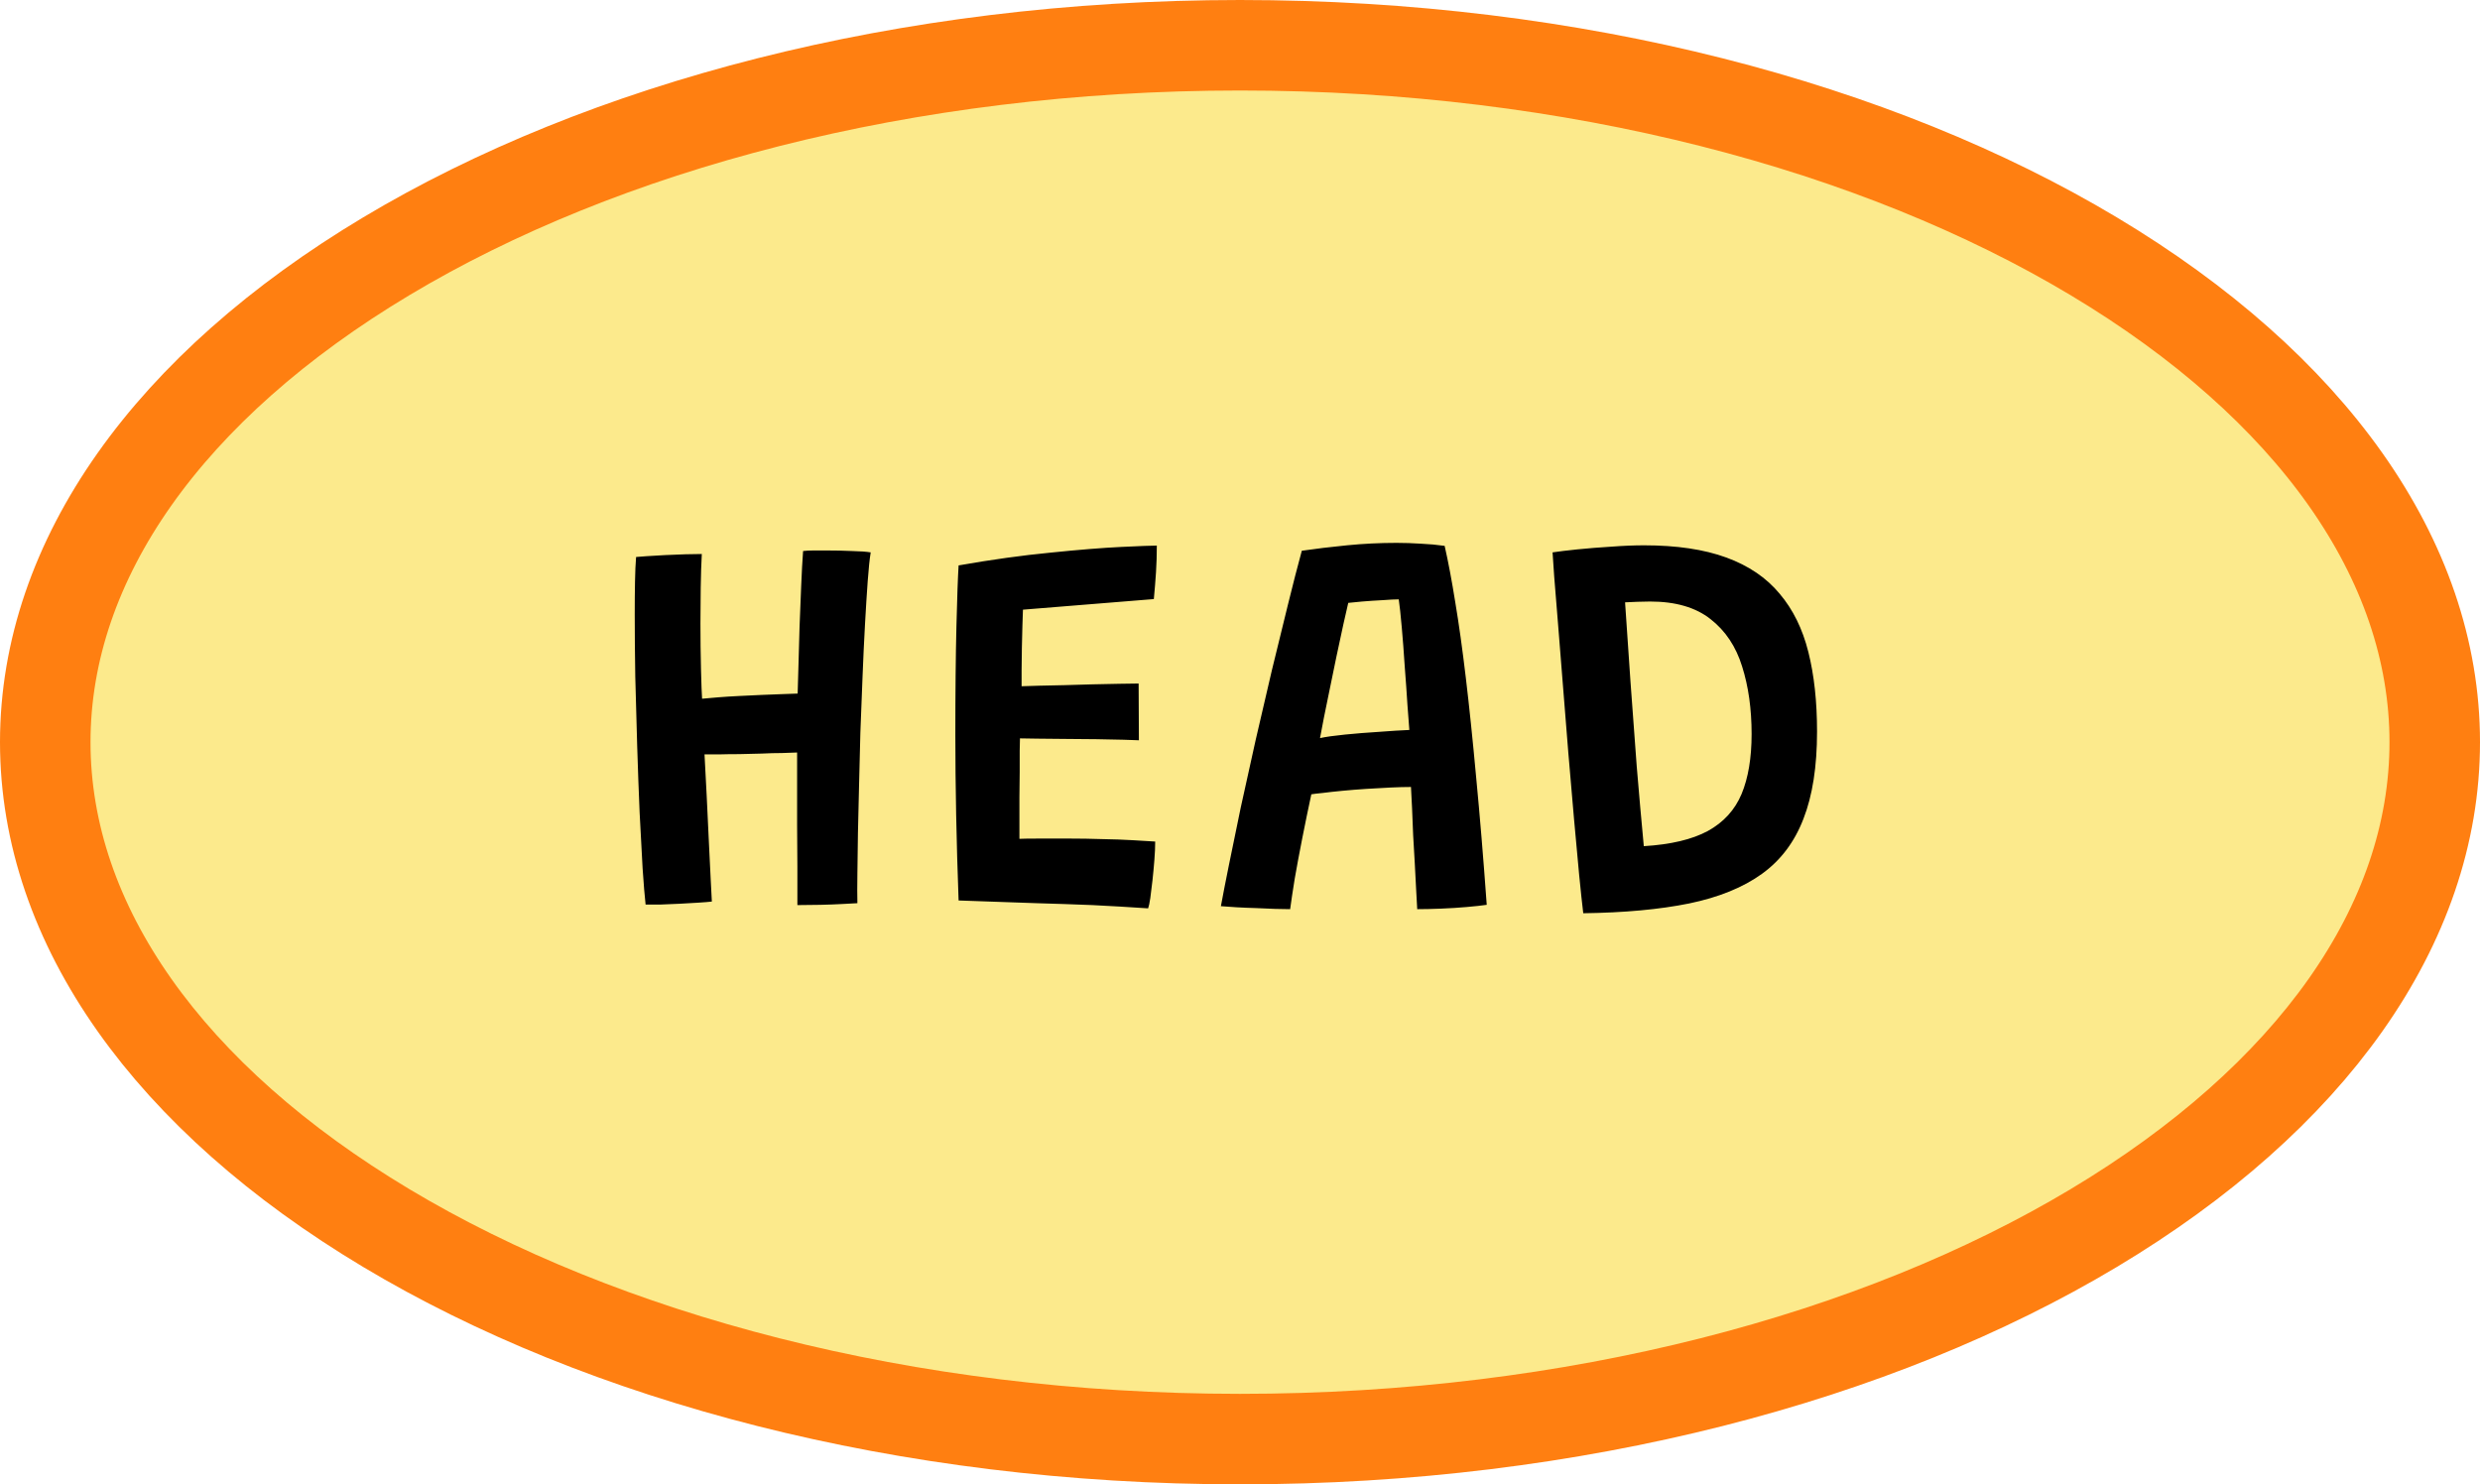 <svg width="137" height="82" viewBox="0 0 137 82" fill="none" xmlns="http://www.w3.org/2000/svg">
<path d="M68.5 2.5C87.042 2.5 103.707 7.003 115.653 14.153C127.65 21.334 134.5 30.904 134.5 41C134.5 51.096 127.65 60.666 115.653 67.847C103.707 74.997 87.042 79.5 68.5 79.5C49.958 79.5 33.293 74.997 21.347 67.847C9.35 60.666 2.5 51.096 2.5 41C2.5 30.904 9.35 21.334 21.347 14.153C33.293 7.003 49.958 2.5 68.5 2.5Z" fill="#FCEA8C" stroke="#FF7F11" stroke-width="5"/>
<path d="M35.664 49.97C35.614 49.53 35.559 48.865 35.499 47.975C35.449 47.085 35.394 46.055 35.334 44.885C35.284 43.715 35.239 42.485 35.199 41.195C35.159 39.905 35.124 38.635 35.094 37.385C35.074 36.135 35.064 34.99 35.064 33.95C35.064 33.28 35.069 32.675 35.079 32.135C35.089 31.585 35.109 31.13 35.139 30.77C35.239 30.76 35.434 30.745 35.724 30.725C36.024 30.705 36.364 30.685 36.744 30.665C37.134 30.645 37.509 30.63 37.869 30.62C38.239 30.61 38.539 30.605 38.769 30.605C38.739 31.145 38.719 31.765 38.709 32.465C38.699 33.155 38.694 33.815 38.694 34.445C38.694 35.305 38.704 36.145 38.724 36.965C38.744 37.775 38.764 38.32 38.784 38.6C39.004 38.58 39.289 38.555 39.639 38.525C39.999 38.495 40.389 38.47 40.809 38.45C41.239 38.43 41.659 38.41 42.069 38.39C42.489 38.37 42.874 38.355 43.224 38.345C43.574 38.335 43.854 38.325 44.064 38.315C44.074 37.925 44.089 37.405 44.109 36.755C44.129 36.095 44.149 35.385 44.169 34.625C44.199 33.855 44.229 33.105 44.259 32.375C44.289 31.635 44.324 30.99 44.364 30.44C44.524 30.42 44.719 30.41 44.949 30.41C45.189 30.41 45.429 30.41 45.669 30.41C46.139 30.41 46.599 30.42 47.049 30.44C47.509 30.45 47.859 30.475 48.099 30.515C48.039 30.885 47.984 31.415 47.934 32.105C47.884 32.795 47.834 33.59 47.784 34.49C47.734 35.39 47.689 36.35 47.649 37.37C47.609 38.39 47.569 39.42 47.529 40.46C47.499 41.5 47.474 42.5 47.454 43.46C47.434 44.34 47.414 45.195 47.394 46.025C47.384 46.845 47.374 47.59 47.364 48.26C47.354 48.92 47.354 49.465 47.364 49.895C47.174 49.905 46.894 49.92 46.524 49.94C46.164 49.96 45.764 49.975 45.324 49.985C44.884 49.995 44.459 50 44.049 50C44.049 49.34 44.049 48.63 44.049 47.87C44.049 47.11 44.044 46.35 44.034 45.59C44.034 44.82 44.034 44.09 44.034 43.4C44.034 42.7 44.034 42.09 44.034 41.57C43.824 41.58 43.544 41.59 43.194 41.6C42.854 41.6 42.479 41.61 42.069 41.63C41.659 41.64 41.249 41.65 40.839 41.66C40.429 41.66 40.054 41.665 39.714 41.675C39.384 41.675 39.119 41.675 38.919 41.675C38.959 42.345 38.999 43.11 39.039 43.97C39.079 44.82 39.119 45.665 39.159 46.505C39.199 47.335 39.234 48.05 39.264 48.65C39.294 49.25 39.314 49.635 39.324 49.805C39.154 49.825 38.909 49.845 38.589 49.865C38.269 49.885 37.924 49.905 37.554 49.925C37.184 49.945 36.829 49.96 36.489 49.97C36.149 49.97 35.874 49.97 35.664 49.97ZM63.425 50.18C62.385 50.11 61.36 50.05 60.35 50C59.35 49.96 58.32 49.925 57.26 49.895C56.57 49.875 55.85 49.85 55.1 49.82C54.36 49.79 53.645 49.765 52.955 49.745C52.895 48.135 52.85 46.56 52.82 45.02C52.79 43.47 52.775 42.005 52.775 40.625C52.775 38.215 52.795 36.205 52.835 34.595C52.875 32.985 52.915 31.865 52.955 31.235C54.775 30.915 56.465 30.68 58.025 30.53C59.585 30.37 60.885 30.265 61.925 30.215C62.975 30.165 63.635 30.14 63.905 30.14C63.905 30.65 63.89 31.14 63.86 31.61C63.83 32.07 63.79 32.565 63.74 33.095L56.51 33.68C56.5 33.88 56.49 34.175 56.48 34.565C56.47 34.945 56.46 35.355 56.45 35.795C56.44 36.235 56.435 36.65 56.435 37.04C56.435 37.42 56.435 37.71 56.435 37.91C56.665 37.9 56.99 37.89 57.41 37.88C57.83 37.87 58.295 37.86 58.805 37.85C59.325 37.83 59.845 37.815 60.365 37.805C60.895 37.795 61.38 37.785 61.82 37.775C62.27 37.765 62.63 37.76 62.9 37.76L62.915 40.895C62.775 40.885 62.49 40.875 62.06 40.865C61.63 40.855 61.13 40.845 60.56 40.835C59.99 40.825 59.415 40.82 58.835 40.82C58.265 40.81 57.755 40.805 57.305 40.805C56.855 40.795 56.535 40.79 56.345 40.79C56.345 40.91 56.34 41.14 56.33 41.48C56.33 41.81 56.33 42.2 56.33 42.65C56.33 43.09 56.325 43.55 56.315 44.03C56.315 44.5 56.315 44.94 56.315 45.35C56.315 45.76 56.315 46.09 56.315 46.34C56.505 46.33 56.88 46.325 57.44 46.325C58 46.325 58.545 46.325 59.075 46.325C59.685 46.325 60.29 46.335 60.89 46.355C61.5 46.365 62.06 46.385 62.57 46.415C63.09 46.445 63.505 46.47 63.815 46.49C63.815 46.79 63.8 47.13 63.77 47.51C63.74 47.89 63.705 48.265 63.665 48.635C63.625 49.005 63.585 49.33 63.545 49.61C63.505 49.88 63.465 50.07 63.425 50.18ZM71.27 50.225C71.06 50.225 70.785 50.22 70.445 50.21C70.115 50.2 69.76 50.185 69.38 50.165C69.01 50.155 68.65 50.14 68.3 50.12C67.96 50.1 67.675 50.08 67.445 50.06C67.545 49.51 67.69 48.765 67.88 47.825C68.07 46.875 68.29 45.805 68.54 44.615C68.8 43.425 69.075 42.18 69.365 40.88C69.665 39.58 69.965 38.29 70.265 37.01C70.575 35.73 70.87 34.525 71.15 33.395C71.43 32.255 71.685 31.265 71.915 30.425C72.665 30.315 73.495 30.215 74.405 30.125C75.315 30.035 76.23 29.99 77.15 29.99C77.59 29.99 78.035 30.005 78.485 30.035C78.945 30.055 79.385 30.095 79.805 30.155C80.005 31.035 80.2 32.07 80.39 33.26C80.59 34.45 80.785 35.845 80.975 37.445C81.165 39.035 81.355 40.865 81.545 42.935C81.745 45.005 81.94 47.355 82.13 49.985C81.86 50.025 81.495 50.065 81.035 50.105C80.585 50.145 80.11 50.175 79.61 50.195C79.12 50.215 78.68 50.225 78.29 50.225C78.27 49.935 78.25 49.57 78.23 49.13C78.21 48.69 78.185 48.21 78.155 47.69C78.125 47.17 78.095 46.65 78.065 46.13C78.045 45.6 78.025 45.105 78.005 44.645C77.985 44.175 77.965 43.785 77.945 43.475C77.625 43.475 77.25 43.485 76.82 43.505C76.39 43.525 75.945 43.55 75.485 43.58C75.025 43.61 74.585 43.645 74.165 43.685C73.745 43.725 73.38 43.765 73.07 43.805C72.76 43.835 72.55 43.86 72.44 43.88C72.27 44.67 72.105 45.47 71.945 46.28C71.785 47.09 71.645 47.84 71.525 48.53C71.415 49.21 71.33 49.775 71.27 50.225ZM72.92 40.775C73.24 40.705 73.7 40.64 74.3 40.58C74.9 40.52 75.525 40.47 76.175 40.43C76.825 40.38 77.385 40.345 77.855 40.325C77.835 40.055 77.8 39.595 77.75 38.945C77.71 38.295 77.66 37.585 77.6 36.815C77.55 36.035 77.495 35.31 77.435 34.64C77.375 33.96 77.32 33.45 77.27 33.11C77.06 33.11 76.76 33.125 76.37 33.155C75.98 33.175 75.605 33.2 75.245 33.23C74.885 33.26 74.63 33.285 74.48 33.305C74.42 33.565 74.33 33.96 74.21 34.49C74.1 35.01 73.97 35.615 73.82 36.305C73.68 36.995 73.53 37.725 73.37 38.495C73.21 39.255 73.06 40.015 72.92 40.775ZM87.462 50.45C87.402 49.96 87.327 49.26 87.237 48.35C87.157 47.44 87.062 46.405 86.952 45.245C86.852 44.075 86.747 42.855 86.637 41.585C86.537 40.315 86.437 39.065 86.337 37.835C86.237 36.605 86.147 35.475 86.067 34.445C85.987 33.405 85.917 32.54 85.857 31.85C85.807 31.15 85.777 30.705 85.767 30.515C86.097 30.465 86.552 30.41 87.132 30.35C87.722 30.29 88.347 30.24 89.007 30.2C89.667 30.15 90.272 30.125 90.822 30.125C92.622 30.125 94.137 30.35 95.367 30.8C96.597 31.25 97.577 31.915 98.307 32.795C99.047 33.665 99.577 34.74 99.897 36.02C100.217 37.29 100.377 38.755 100.377 40.415C100.377 42.345 100.127 43.95 99.627 45.23C99.137 46.51 98.372 47.525 97.332 48.275C96.292 49.025 94.952 49.57 93.312 49.91C91.682 50.24 89.732 50.42 87.462 50.45ZM90.807 46.745C92.297 46.655 93.477 46.375 94.347 45.905C95.217 45.425 95.837 44.745 96.207 43.865C96.577 42.975 96.762 41.87 96.762 40.55C96.762 39.16 96.587 37.915 96.237 36.815C95.897 35.715 95.317 34.845 94.497 34.205C93.677 33.555 92.562 33.23 91.152 33.23C90.932 33.23 90.697 33.235 90.447 33.245C90.207 33.255 89.982 33.265 89.772 33.275C89.862 34.645 89.962 36.11 90.072 37.67C90.182 39.23 90.297 40.79 90.417 42.35C90.547 43.91 90.677 45.375 90.807 46.745Z" fill="black"/>
</svg>
